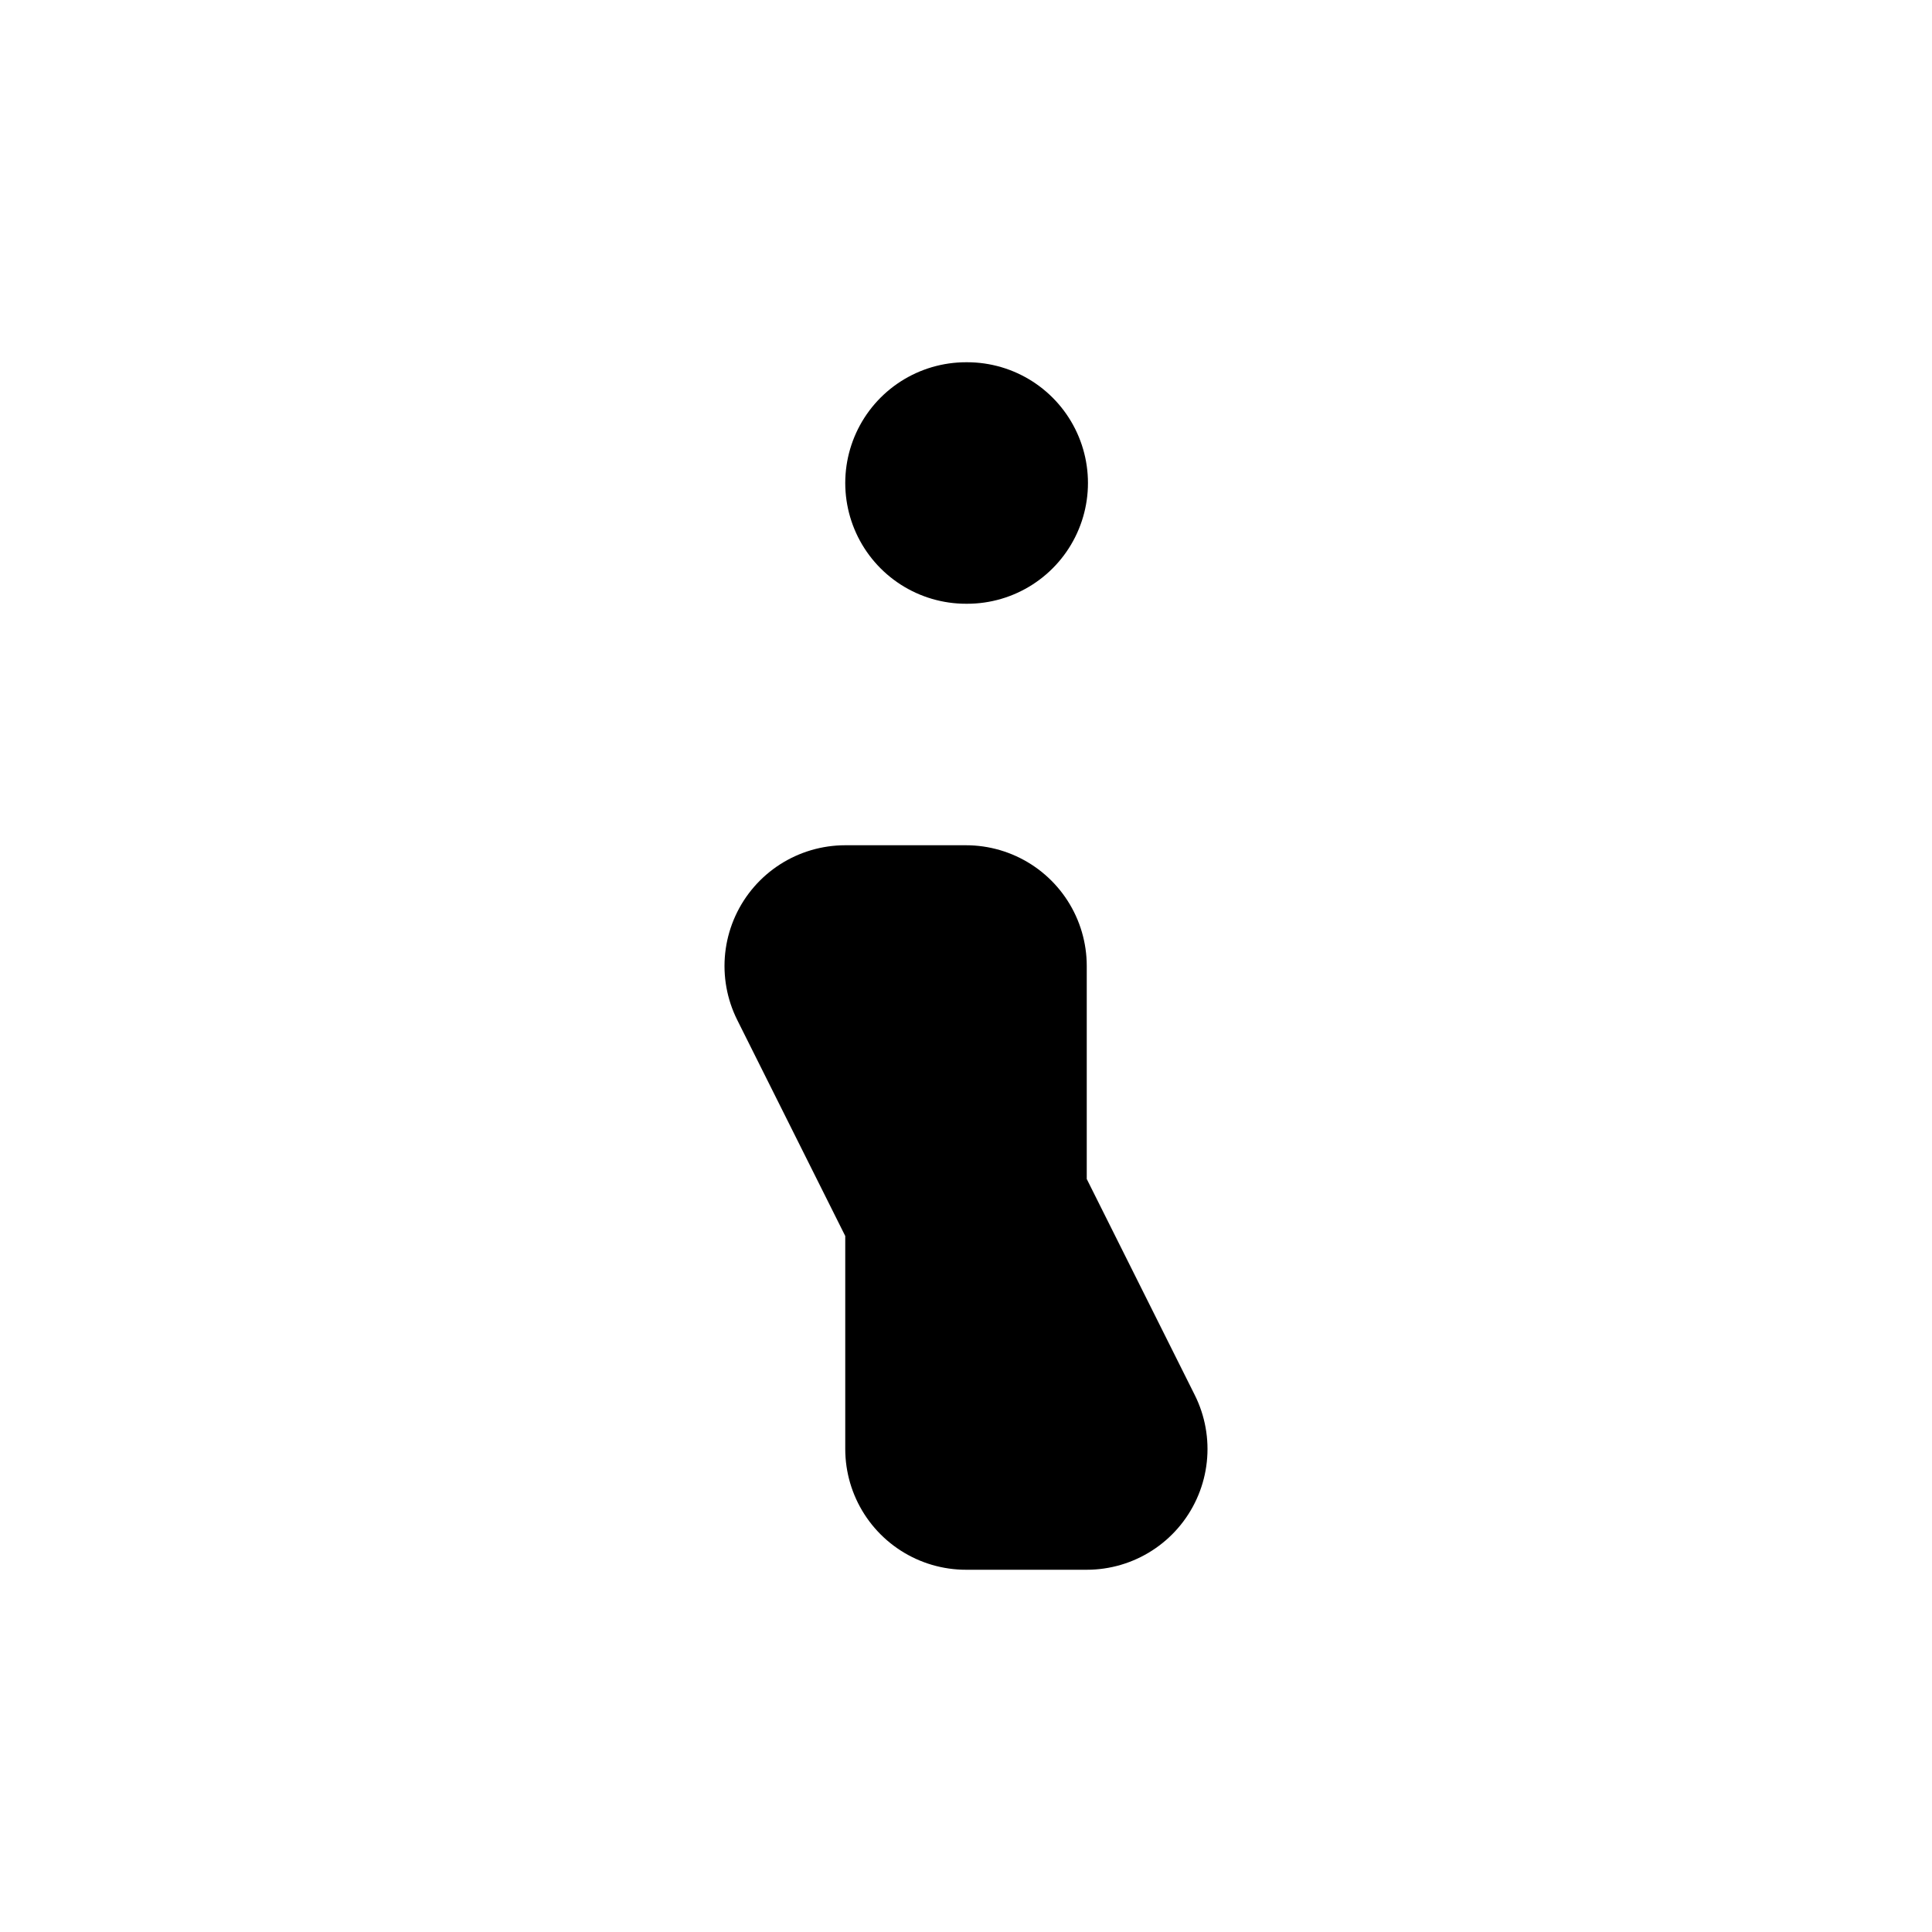 <svg width="16" height="16" viewBox="0 0 16 16" fill="none" xmlns="http://www.w3.org/2000/svg">
<path d="M8 4H8.01M9 12H8V8H7L9 12Z" stroke="black" stroke-width="2" stroke-linecap="round" stroke-linejoin="round"/>
</svg>
